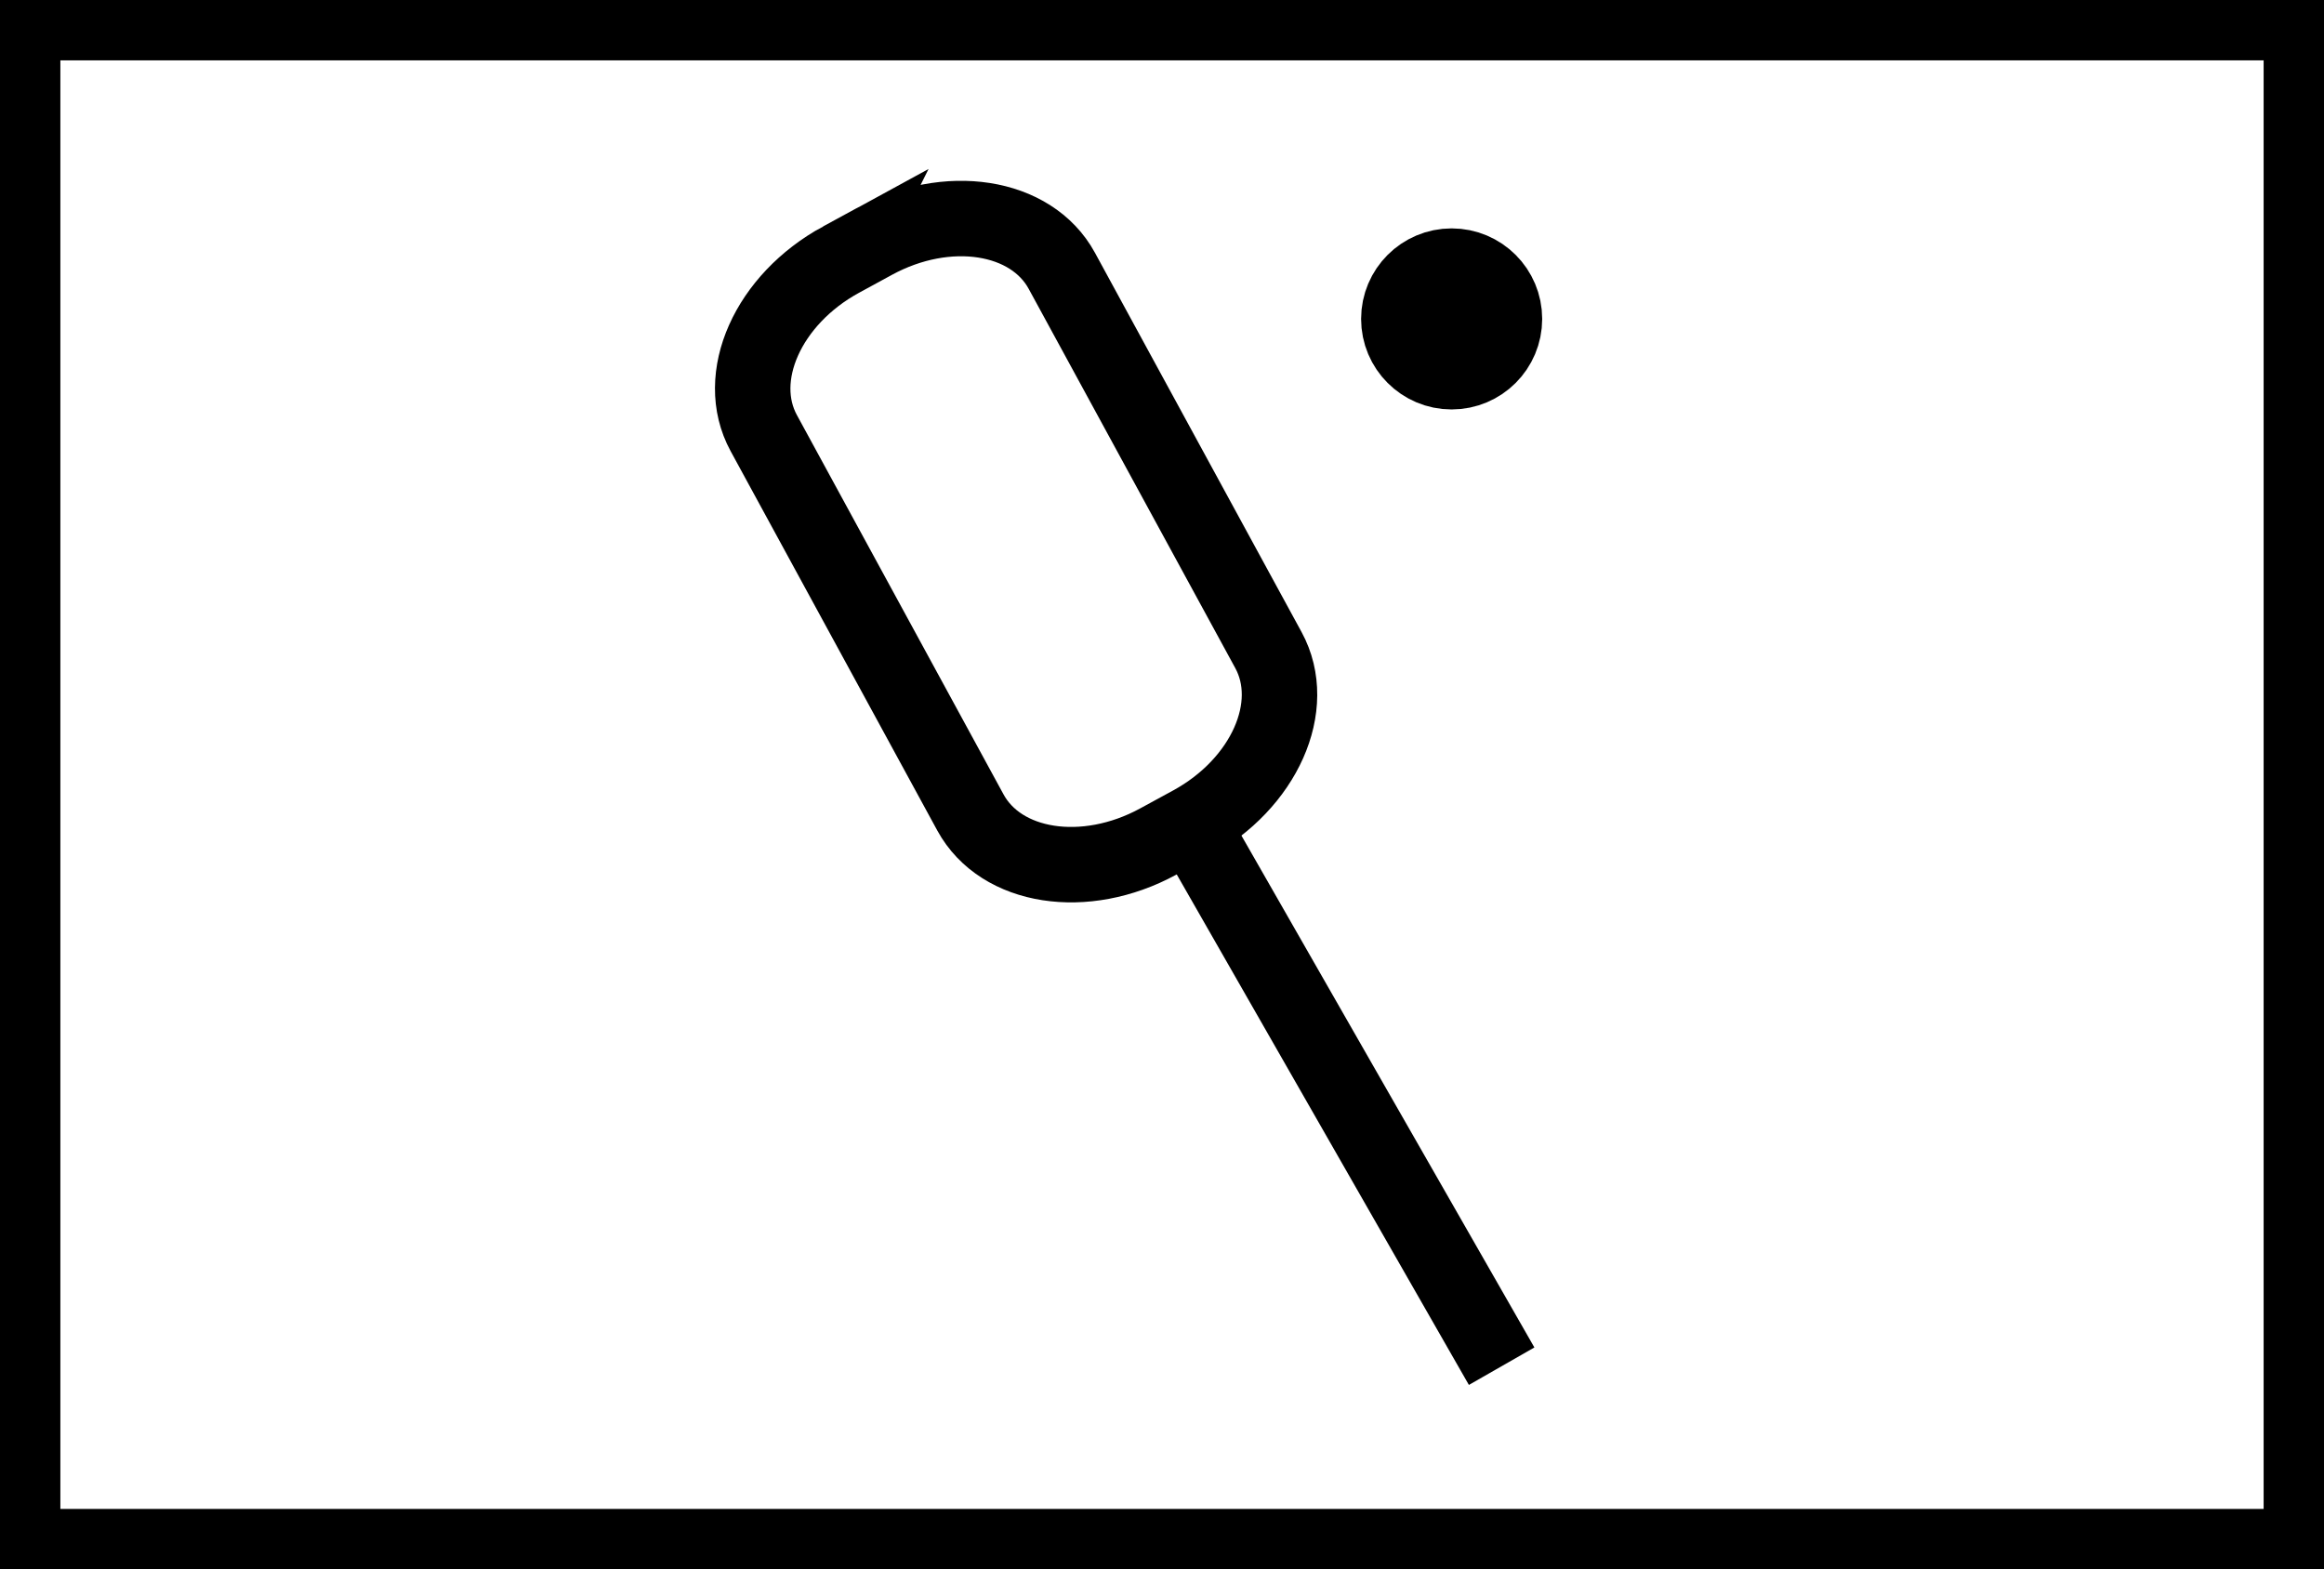 <?xml version="1.0" encoding="UTF-8"?>
<!DOCTYPE svg PUBLIC "-//W3C//DTD SVG 1.1//EN" "http://www.w3.org/Graphics/SVG/1.1/DTD/svg11.dtd">
<!-- Creator: CorelDRAW 2017 -->
<svg xmlns="http://www.w3.org/2000/svg" xml:space="preserve" width="77mm" height="52mm" version="1.1" style="shape-rendering:geometricPrecision; text-rendering:geometricPrecision; image-rendering:optimizeQuality; fill-rule:evenodd; clip-rule:evenodd"
viewBox="0 0 7700 5200"
 xmlns:xlink="http://www.w3.org/1999/xlink">
 <defs>
  <style type="text/css">
   <![CDATA[
    .str0 {stroke:black;stroke-width:200;stroke-miterlimit:22.926}
    .str2 {stroke:black;stroke-width:300;stroke-miterlimit:22.926}
    .str1 {stroke:black;stroke-width:250;stroke-miterlimit:22.926}
    .fil0 {fill:none}
   ]]>
  </style>
 </defs>
 <g id="Ebene_x0020_1">
  <rect class="fil0 str0" x="100" y="100" width="7500" height="5000"/>
  <line class="fil0 str1" x1="3946.48" y1="2729.15" x2="4975.31" y2= "4527.04" />
  <path class="fil0 str1" d="M2786.71 860.19l109.32 -59.55c242.48,-132.06 521.01,-88.8 622,96.61l684.64 1256.97c101,185.41 -13.73,442.87 -256.19,574.93l-109.33 59.56c-242.45,132.05 -520.97,88.79 -621.96,-96.62l-684.68 -1256.96c-100.97,-185.41 13.75,-442.87 256.21,-574.94z"/>
  <circle class="fil0 str2" cx="4809.67" cy="1056.76" r="150"/>
 </g>
</svg>
